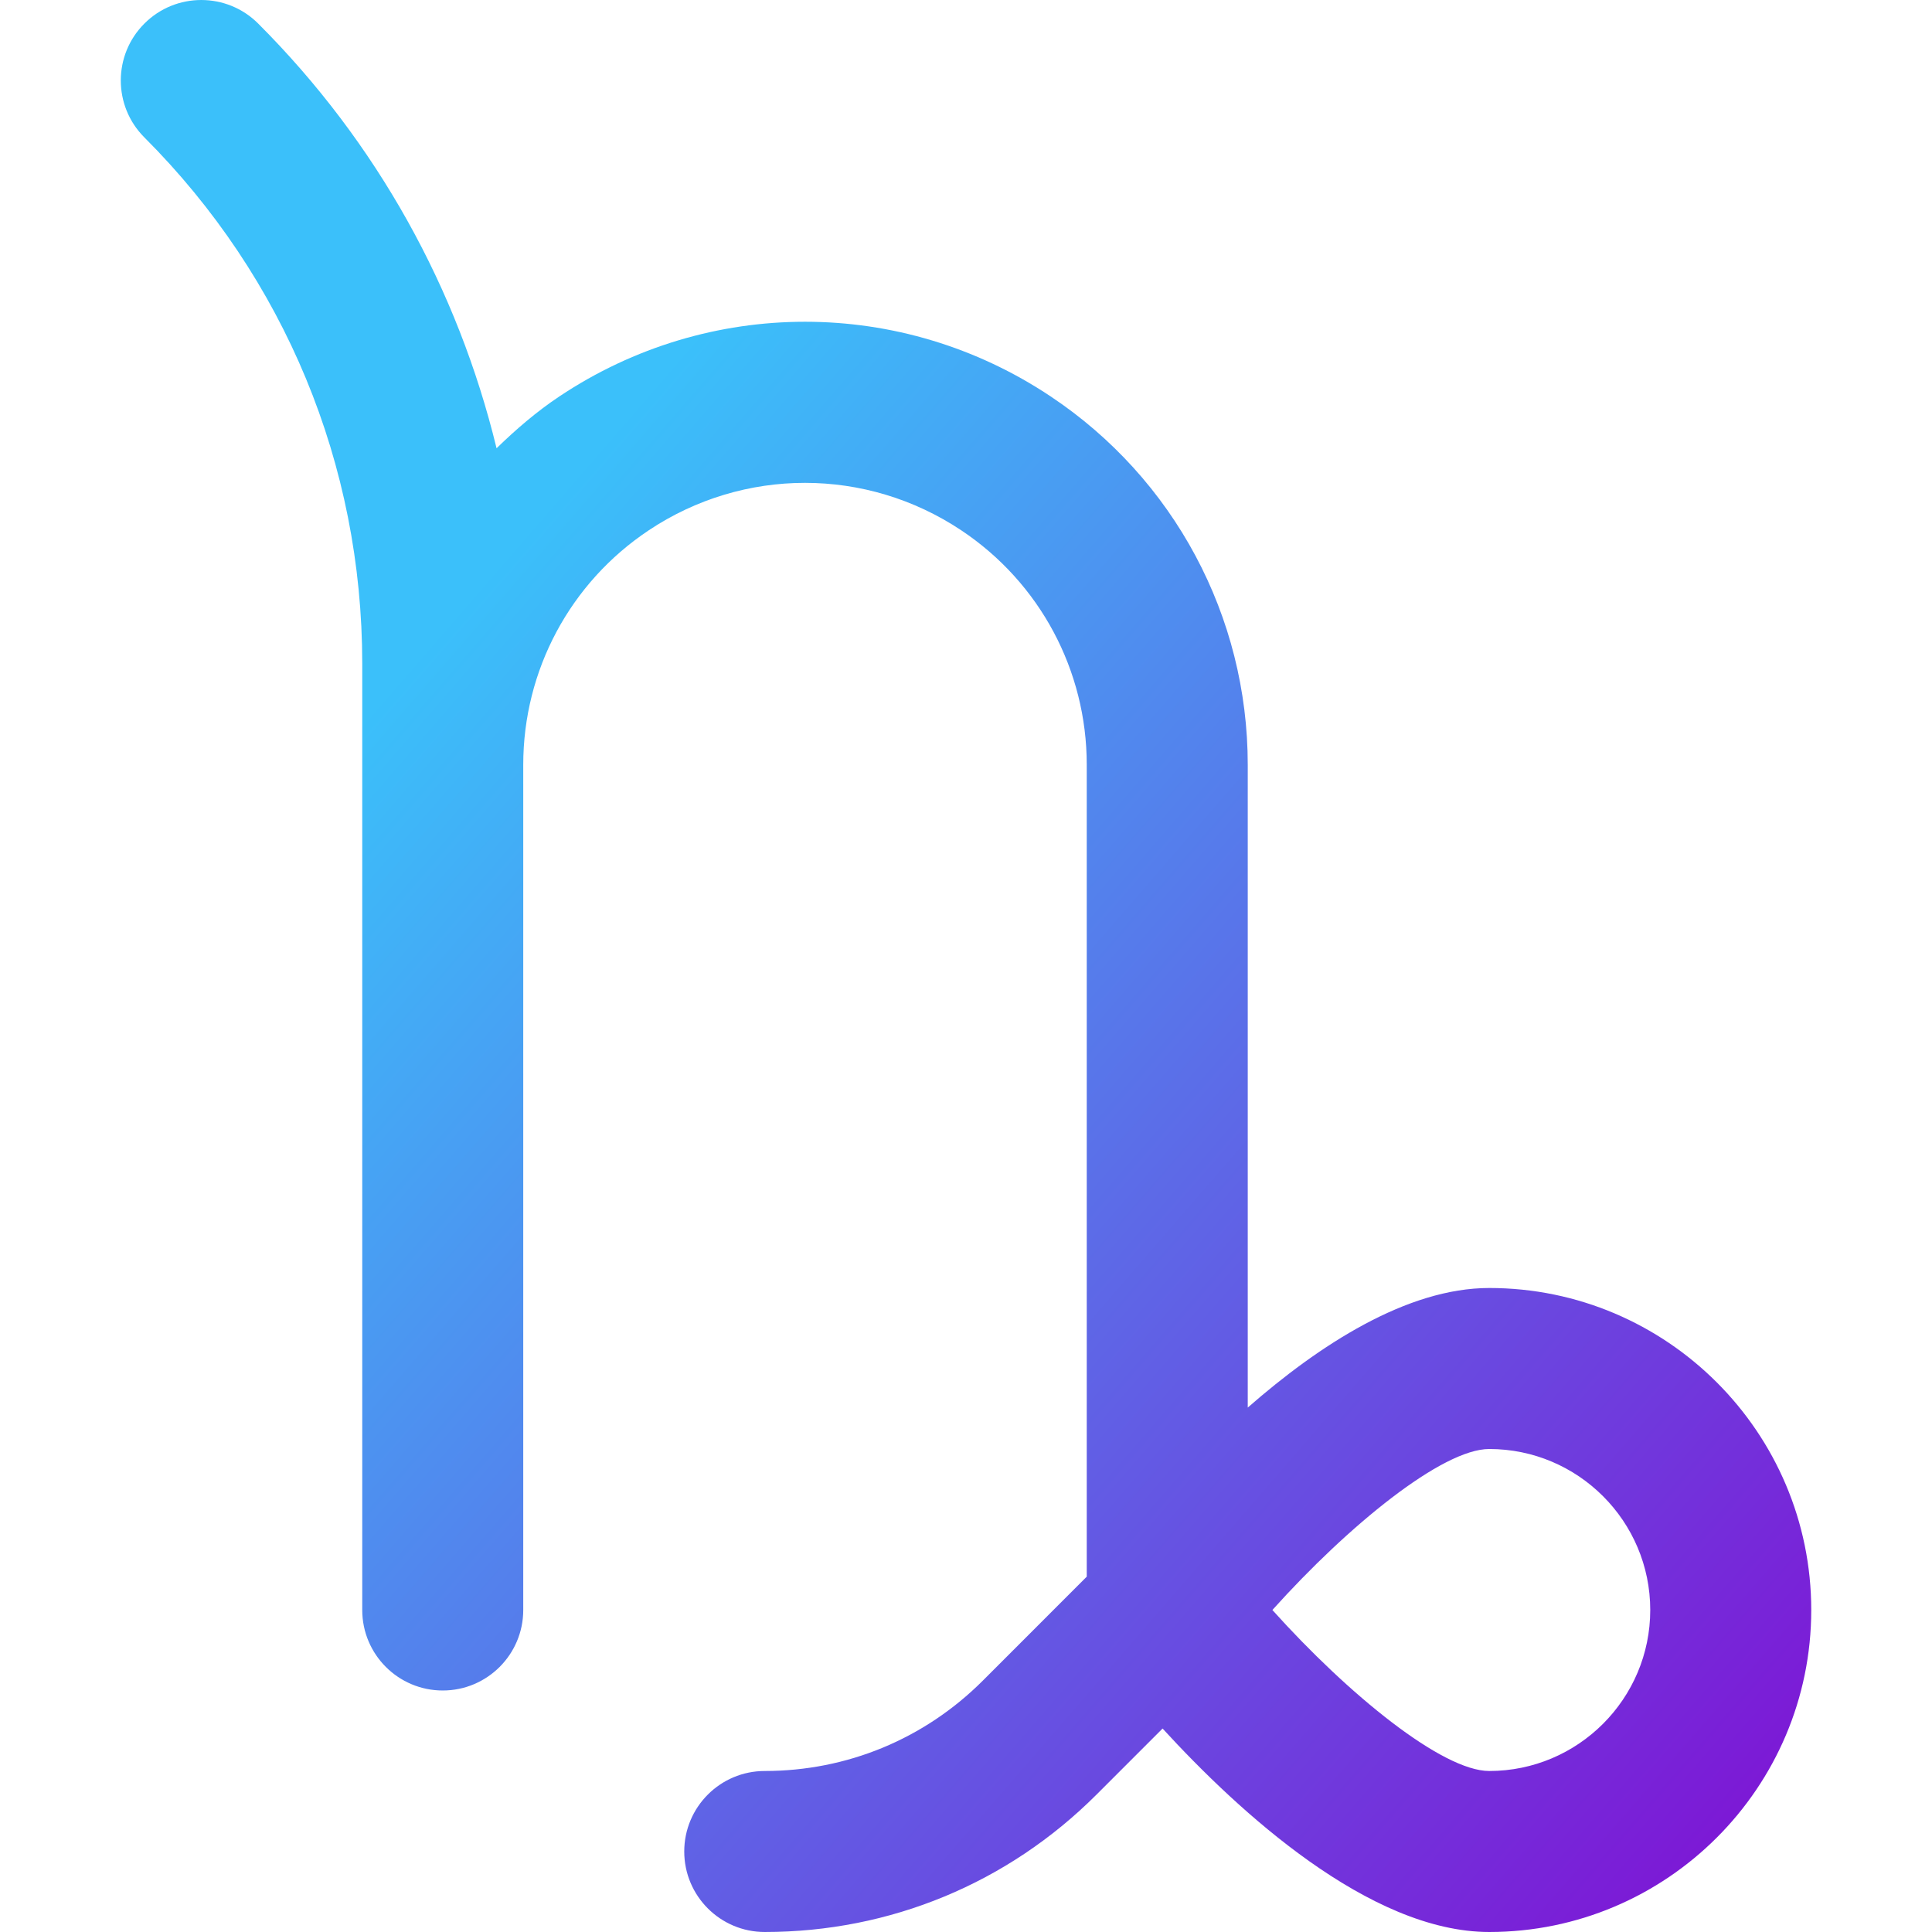 <svg id="Layer" enable-background="new 8 8 48 48" viewBox="8 8 48 48" xmlns="http://www.w3.org/2000/svg">
  <defs>    
    <linearGradient id="svg-gradient3" x1="0" y1="0" x2="1" y2="1">
      <stop offset="0%" stop-color="#3bc0fa" /> 
      <stop offset="26%" stop-color="#3bc0fa" />            
      <stop offset="100%" stop-color="#810dd3" />            
    </linearGradient>    
  </defs>
  <g fill="url(#svg-gradient3) #3bc0fa">
    <path d="m45 40c-2.046 0-4.224 1.416-6 2.971v-15.971c0-3.687-1.831-7.108-4.898-9.152-3.707-2.472-8.497-2.472-12.203 0-.57.38-1.081.821-1.562 1.289-.963-3.958-2.968-7.597-5.922-10.551-.78-.781-2.048-.781-2.828 0-.781.781-.781 2.047 0 2.828 3.49 3.492 5.413 8.134 5.413 13.071v2.515 3 18c0 1.104.896 2 2 2s2-.896 2-2v-18-3c0-2.346 1.165-4.523 3.117-5.824 2.359-1.573 5.407-1.572 7.766 0 1.952 1.301 3.117 3.478 3.117 5.824v20.172l-2.585 2.586c-1.447 1.445-3.37 2.242-5.415 2.242-1.104 0-2 .896-2 2s.896 2 2 2c3.113 0 6.041-1.212 8.243-3.414l1.641-1.641c1.889 2.062 5.139 5.055 8.116 5.055 4.411 0 8-3.589 8-8s-3.589-8-8-8zm0 12c-1.166 0-3.498-1.898-5.388-4 1.89-2.102 4.222-4 5.388-4 2.206 0 4 1.794 4 4s-1.794 4-4 4z"/>
  </g>
</svg>